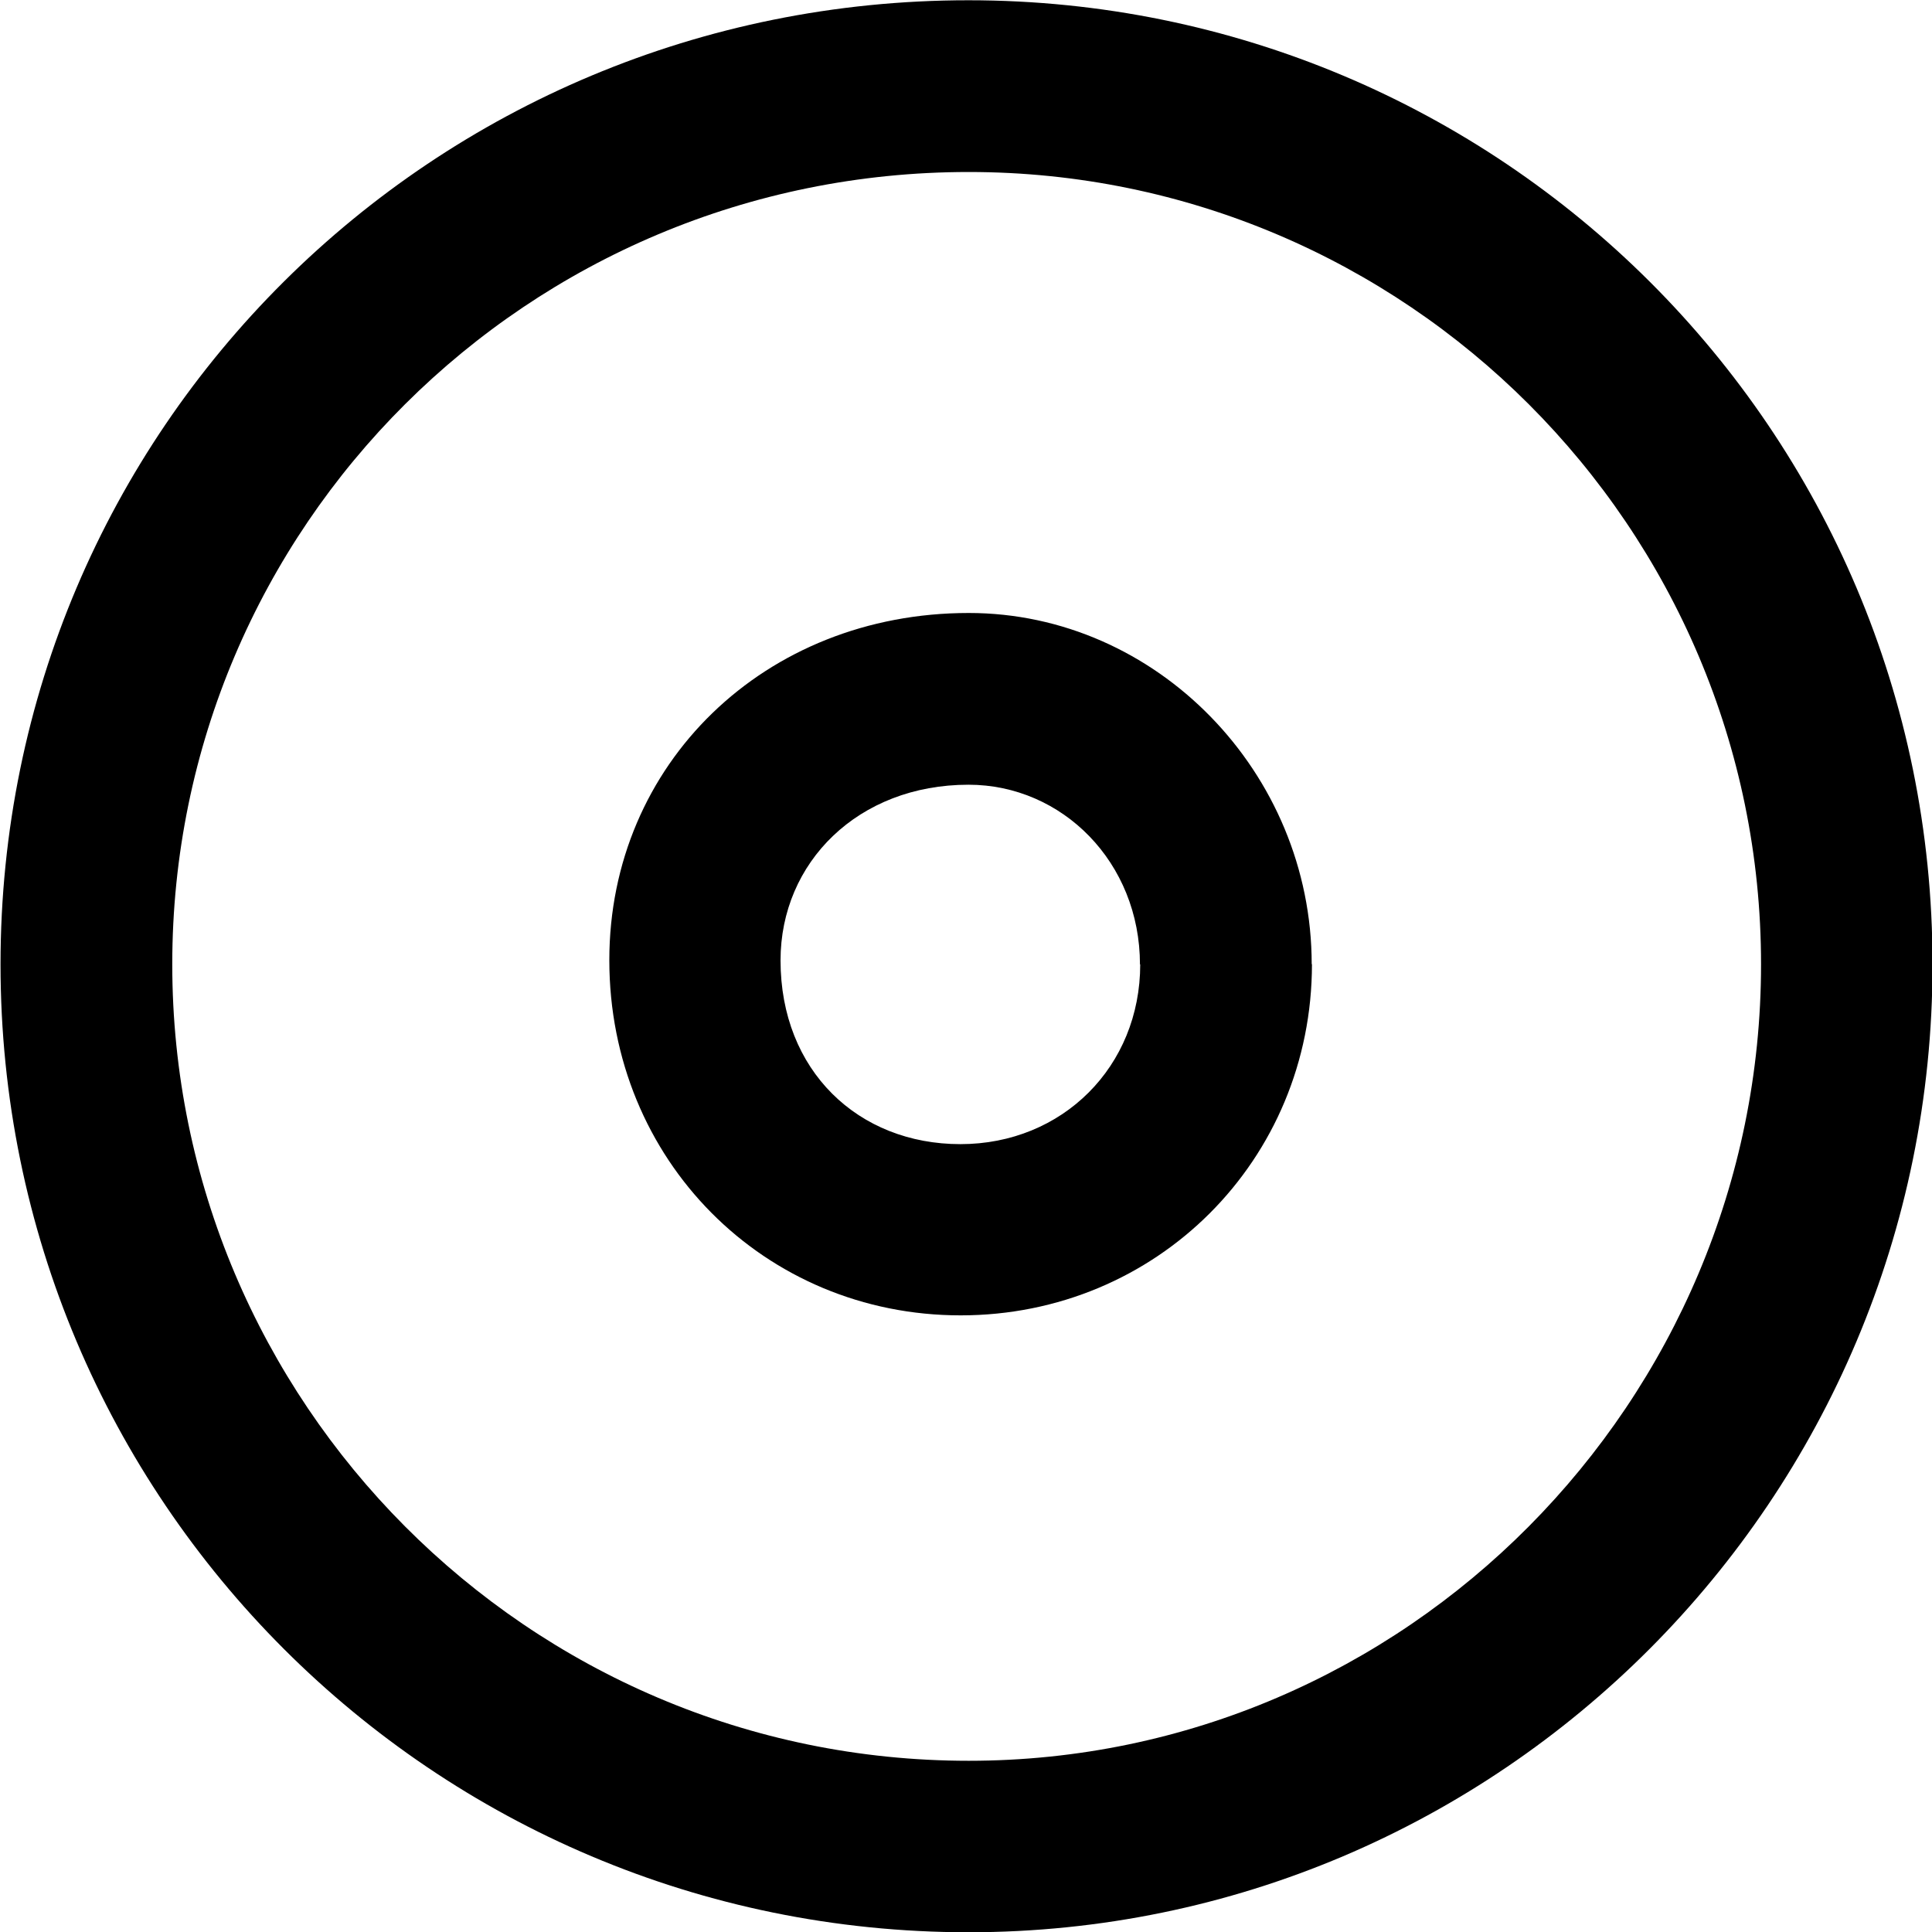 <?xml version="1.0" encoding="UTF-8"?>
<svg fill="#000000" version="1.1" viewBox="0 0 7.391 7.391" xmlns="http://www.w3.org/2000/svg" xmlns:xlink="http://www.w3.org/1999/xlink">
<defs>
<g id="a">
<path d="m5.516-2.516c0-0.734-0.594-1.344-1.312-1.344-0.781 0-1.375 0.578-1.375 1.328 0 0.766 0.594 1.359 1.344 1.359s1.344-0.594 1.344-1.344zm-0.656 0c0 0.391-0.297 0.688-0.688 0.688s-0.688-0.281-0.688-0.703c0-0.375 0.297-0.672 0.719-0.672 0.359 0 0.656 0.297 0.656 0.688zm3.031 0c0-2.047-1.656-3.688-3.688-3.688-2.047 0-3.703 1.641-3.703 3.688s1.656 3.703 3.703 3.703c2.031 0 3.688-1.656 3.688-3.703zm-0.656 0c0 1.672-1.359 3.047-3.031 3.047-1.688 0-3.047-1.375-3.047-3.047s1.359-3.031 3.047-3.031c1.672 0 3.031 1.359 3.031 3.031z"/>
</g>
</defs>
<g transform="translate(-149.21 -128.56)">
<use x="148.712" y="134.765" xlink:href="#a"/>
</g>
</svg>
